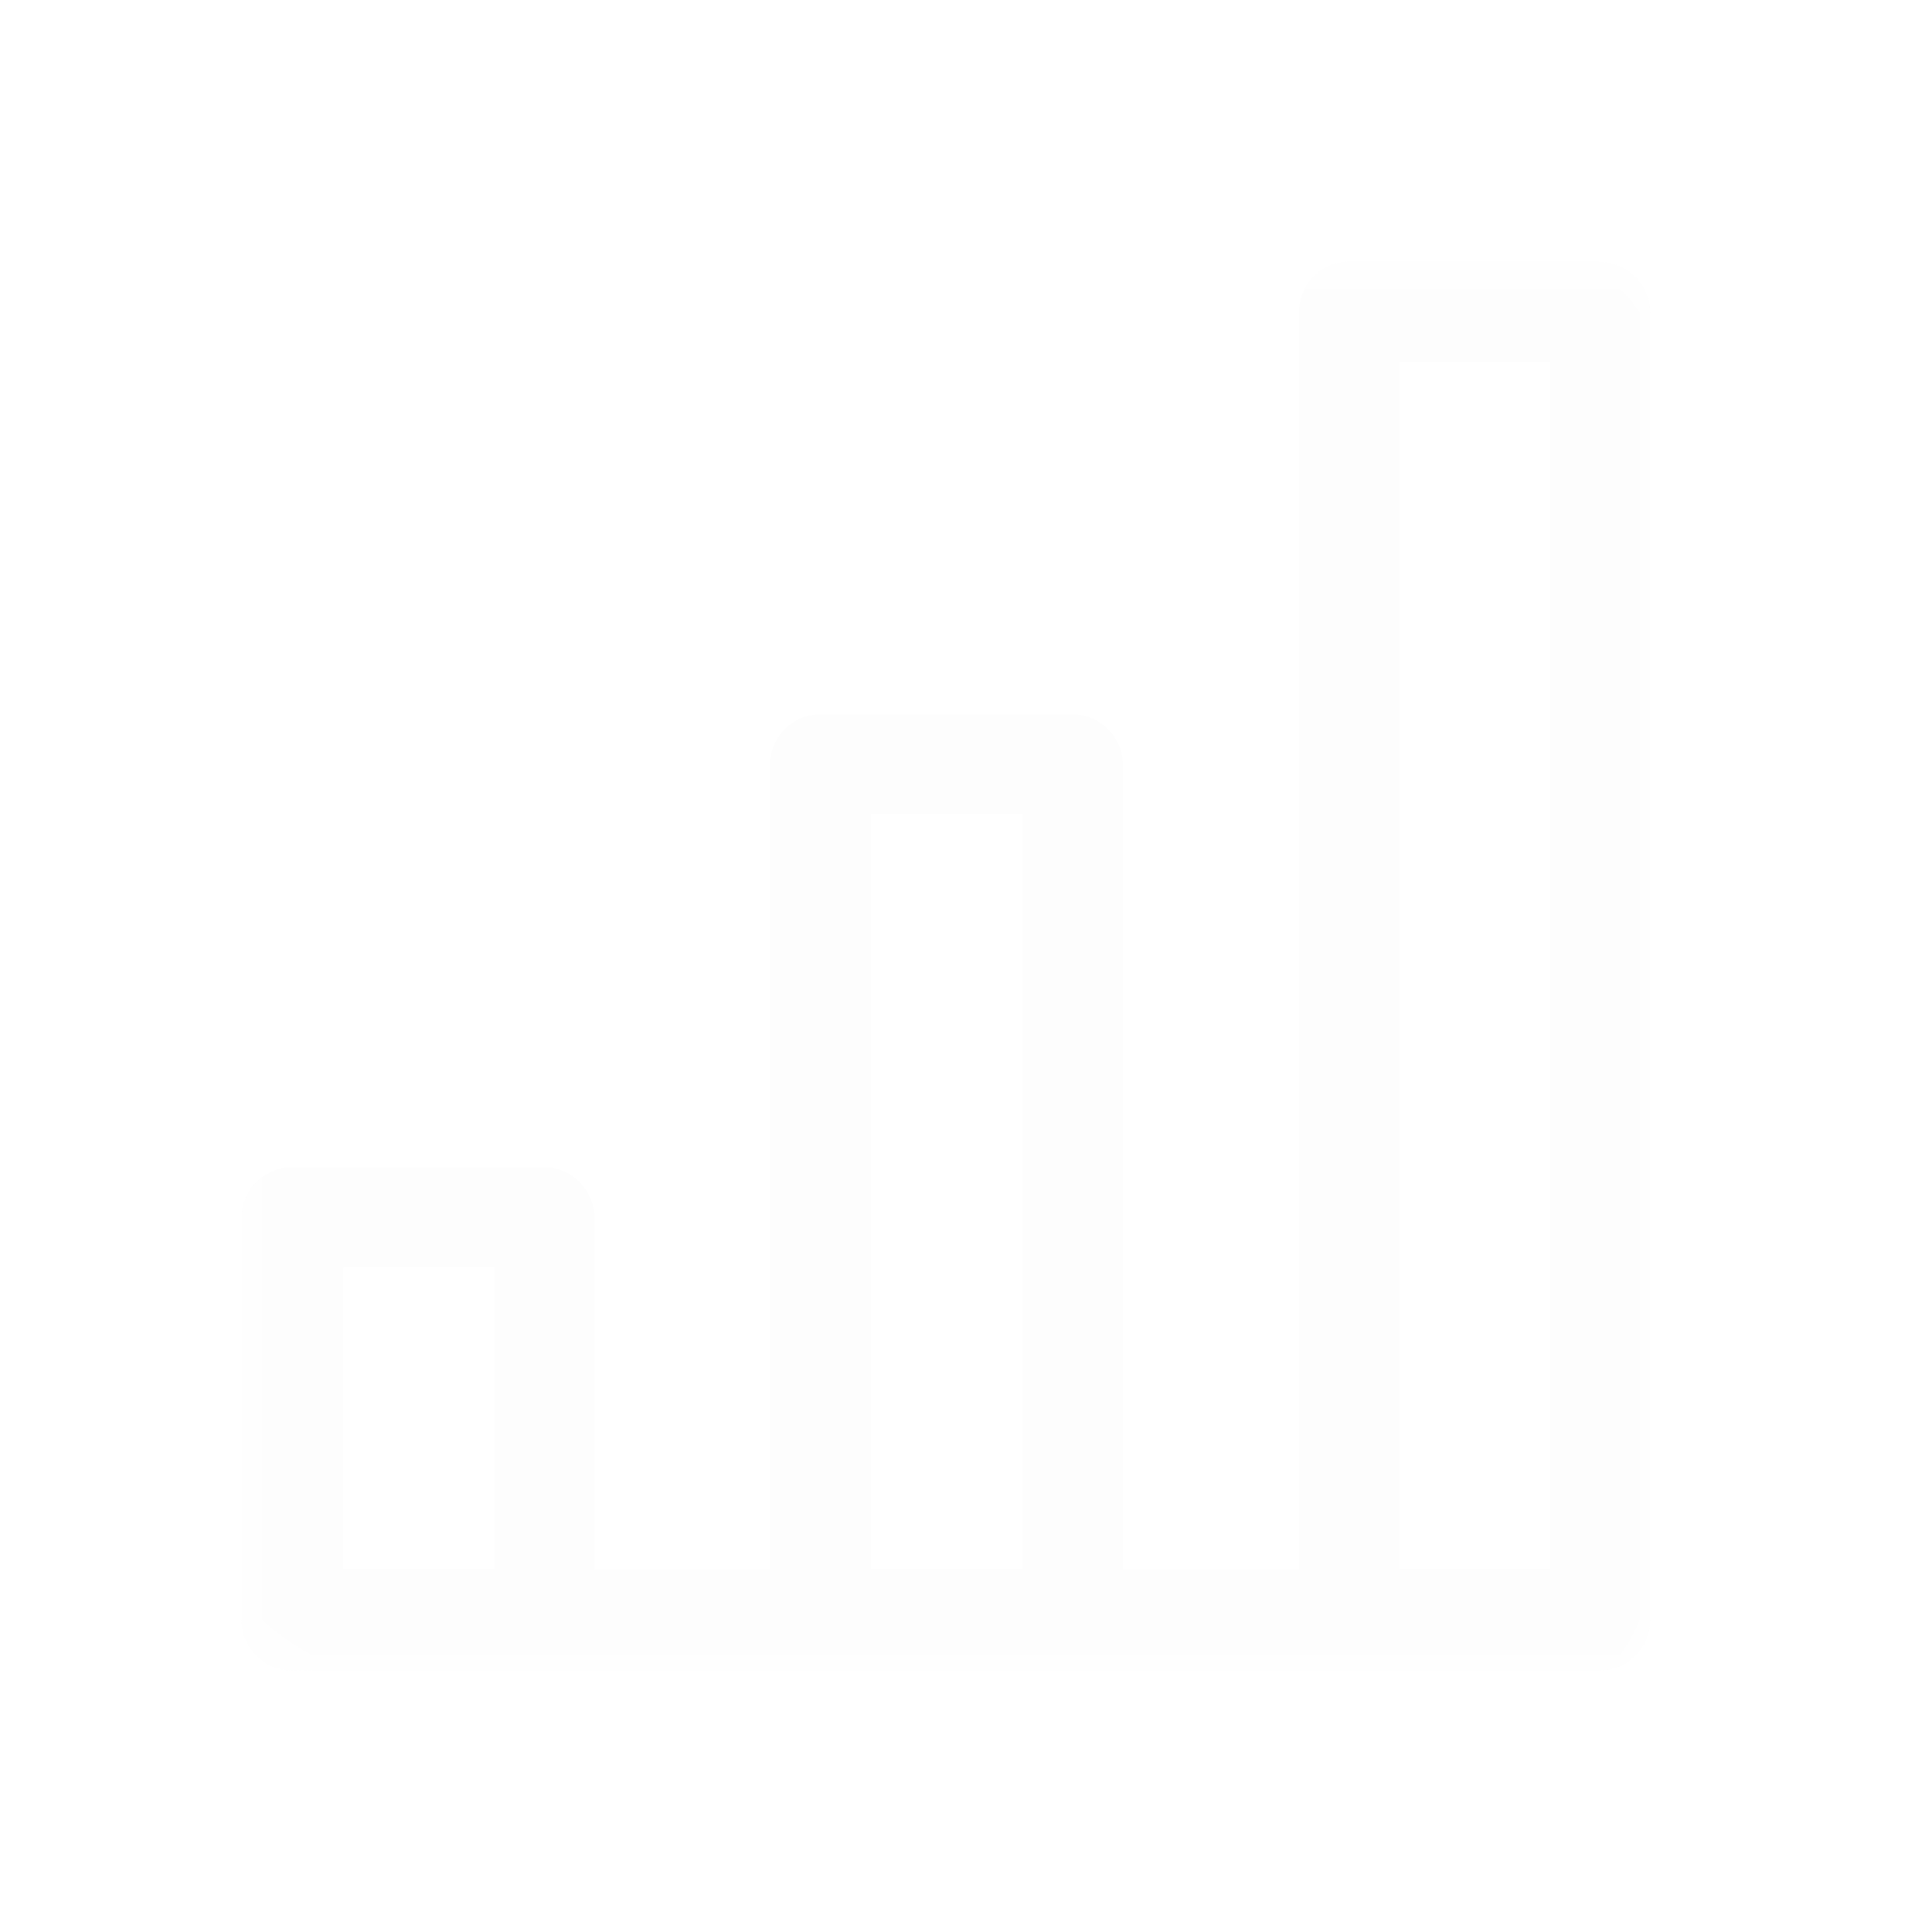 <svg width="34" height="34" viewBox="0 0 34 34" fill="none" xmlns="http://www.w3.org/2000/svg">
<g filter="url(#filter0_d_20_444)">
<mask id="mask0_20_444" style="mask-type:luminance" maskUnits="userSpaceOnUse" x="4" y="0" width="26" height="26">
<path d="M29.28 0.6H4.28V25.6H29.28V0.6Z" fill="white"/>
</mask>
<g mask="url(#mask0_20_444)">
<path d="M28.17 0.6H23.74C23.26 0.6 22.86 1 22.86 1.49V23.62H19.76V9.46C19.76 8.97 19.36 8.57 18.87 8.57H14.44C13.95 8.57 13.55 8.97 13.55 9.46V23.62H10.46V17.43C10.46 16.94 10.06 16.54 9.57 16.54H5.14C4.65 16.54 4.25 16.94 4.25 17.43V24.51C4.25 25 4.65 25.4 5.14 25.4H28.15C28.64 25.4 29.04 25 29.04 24.51V1.5C29.04 1.01 28.64 0.61 28.15 0.61L28.17 0.6ZM6.04 23.61V18.3H8.7V23.61H6.04ZM15.33 23.61V10.33H17.99V23.61H15.33ZM24.62 23.61V2.37H27.28V23.61H24.62Z" fill="#FDFDFD"/>
</g>
</g>
<defs>
<filter id="filter0_d_20_444" x="0.28" y="0.6" width="32.76" height="32.8" filterUnits="userSpaceOnUse" color-interpolation-filters="sRGB">
<feFlood flood-opacity="0" result="BackgroundImageFix"/>
<feColorMatrix in="SourceAlpha" type="matrix" values="0 0 0 0 0 0 0 0 0 0 0 0 0 0 0 0 0 0 127 0" result="hardAlpha"/>
<feOffset dy="4"/>
<feGaussianBlur stdDeviation="2"/>
<feComposite in2="hardAlpha" operator="out"/>
<feColorMatrix type="matrix" values="0 0 0 0 0 0 0 0 0 0 0 0 0 0 0 0 0 0 0.25 0"/>
<feBlend mode="normal" in2="BackgroundImageFix" result="effect1_dropShadow_20_444"/>
<feBlend mode="normal" in="SourceGraphic" in2="effect1_dropShadow_20_444" result="shape"/>
</filter>
</defs>
</svg>
